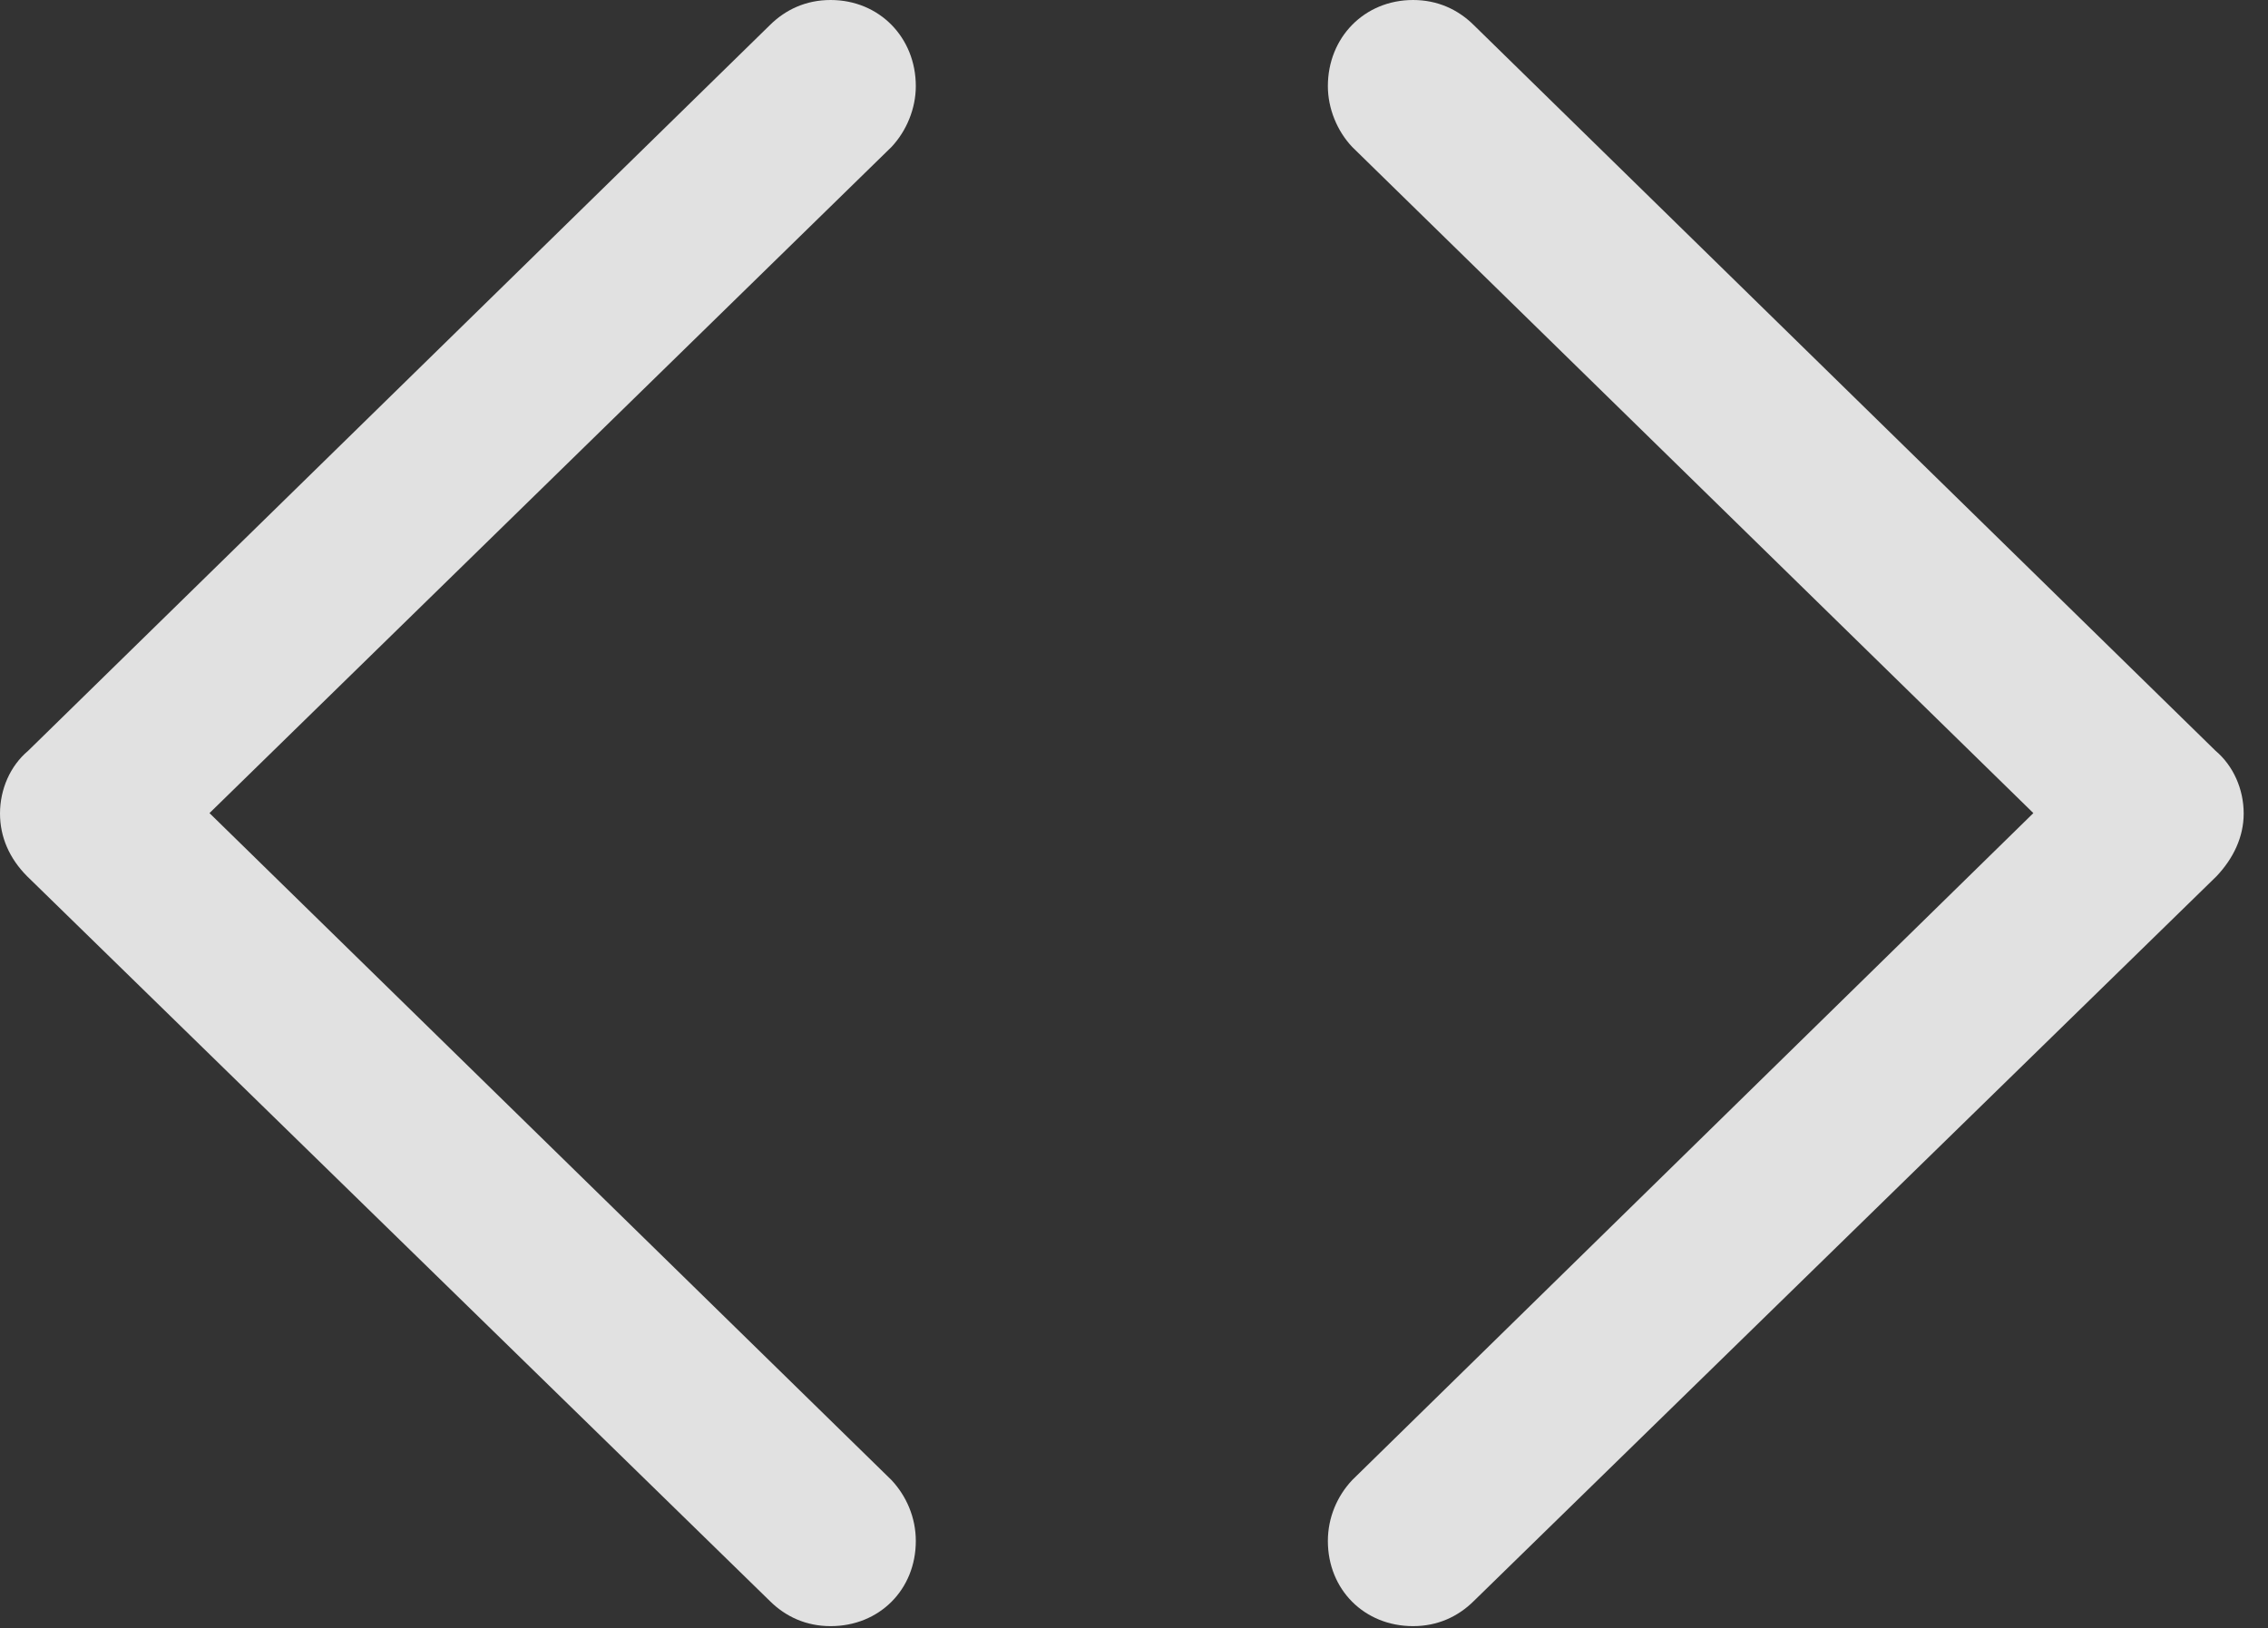 <?xml version="1.0" encoding="UTF-8"?>
<!--Generator: Apple Native CoreSVG 326-->
<!DOCTYPE svg
PUBLIC "-//W3C//DTD SVG 1.1//EN"
       "http://www.w3.org/Graphics/SVG/1.1/DTD/svg11.dtd">
<svg version="1.1" xmlns="http://www.w3.org/2000/svg" xmlns:xlink="http://www.w3.org/1999/xlink" viewBox="0 0 33.113 23.775">
 <rect x="0" y="0" width="33.113" height="23.775" fill="#333333" stroke="none"/>
 <g>
  <rect height="23.775" opacity="0" width="33.113" x="0" y="0"/>
  <path d="M11.238 23.379C11.471 23.611 11.771 23.748 12.127 23.748C12.838 23.748 13.371 23.215 13.371 22.504C13.371 22.162 13.234 21.848 13.016 21.615L2.311 11.143L2.311 12.605L13.016 2.146C13.234 1.914 13.371 1.586 13.371 1.258C13.371 0.547 12.838 0 12.127 0C11.771 0 11.471 0.137 11.238 0.369L0.41 10.965C0.15 11.184 0 11.525 0 11.881C0 12.223 0.137 12.537 0.396 12.797ZM21.52 23.379L32.361 12.797C32.607 12.537 32.758 12.223 32.758 11.881C32.758 11.525 32.607 11.184 32.348 10.965L21.52 0.369C21.287 0.137 20.986 0 20.631 0C19.92 0 19.387 0.547 19.387 1.258C19.387 1.586 19.523 1.914 19.742 2.146L30.434 12.605L30.434 11.143L19.742 21.615C19.523 21.848 19.387 22.162 19.387 22.504C19.387 23.215 19.92 23.748 20.631 23.748C20.986 23.748 21.287 23.611 21.52 23.379Z" fill="white" fill-opacity="0.85"/>
 </g>
</svg>
